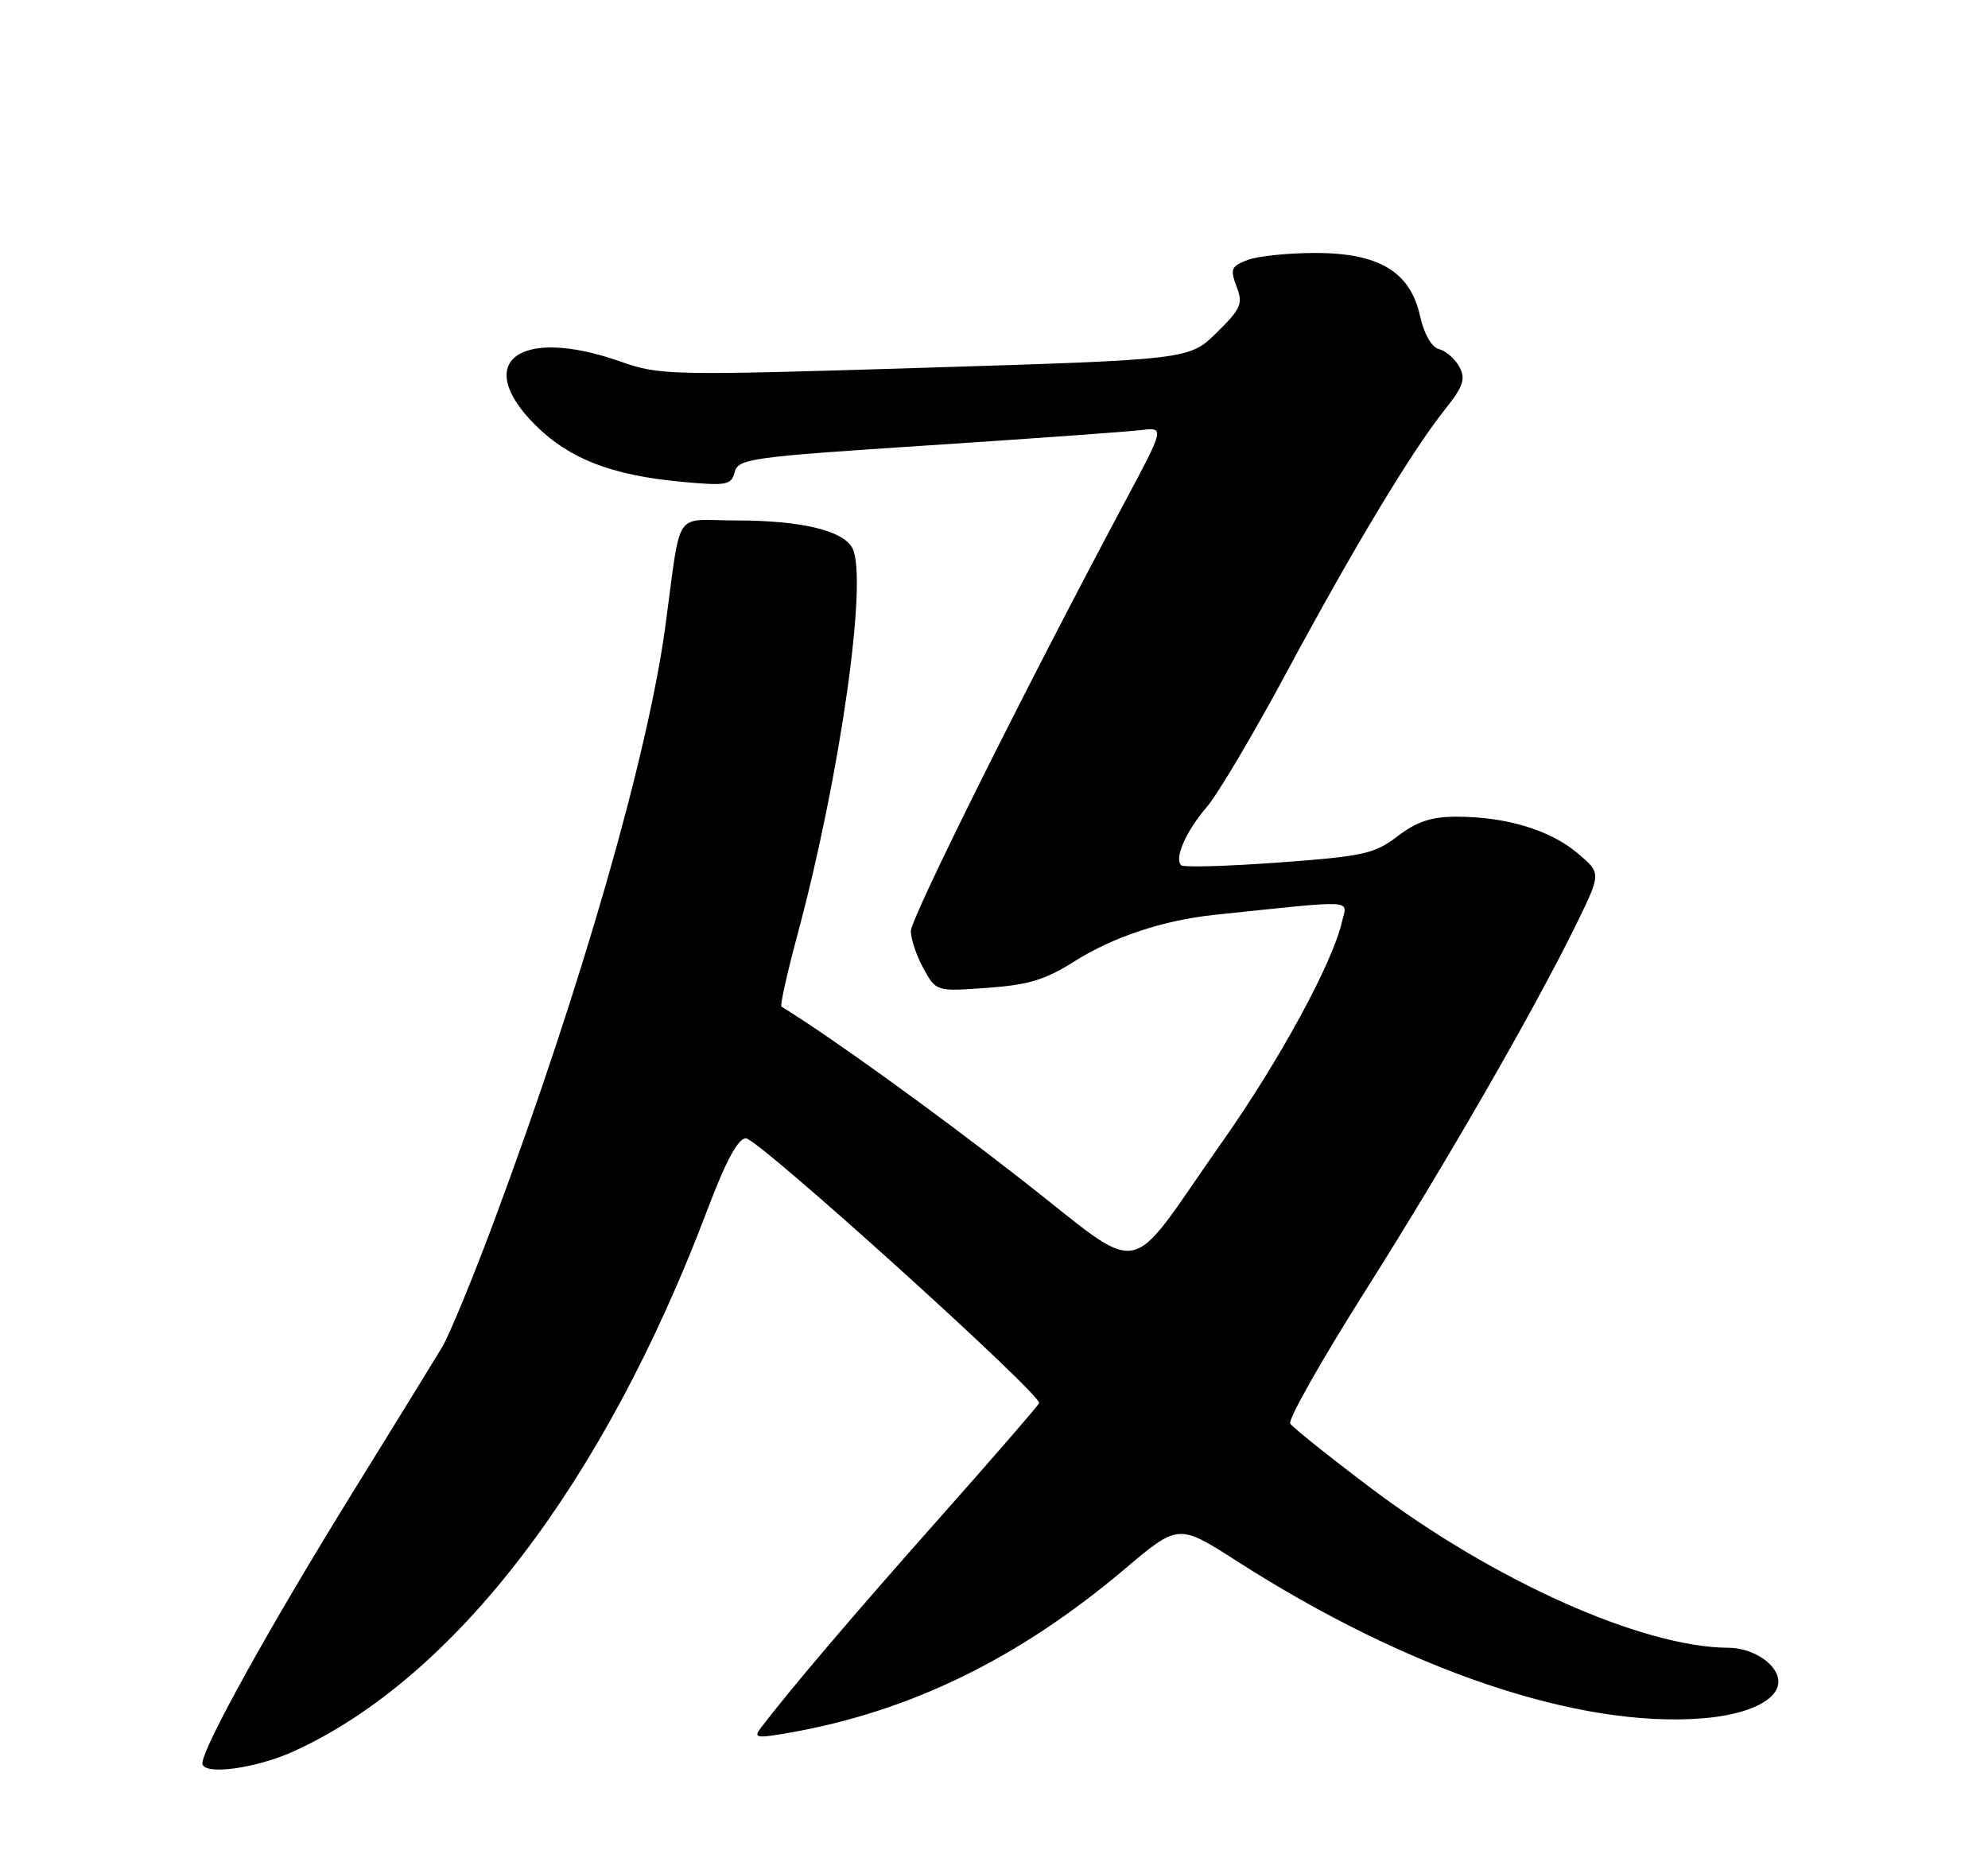 <?xml version="1.0" encoding="UTF-8" standalone="no"?>
<!DOCTYPE svg PUBLIC "-//W3C//DTD SVG 1.1//EN" "http://www.w3.org/Graphics/SVG/1.1/DTD/svg11.dtd" >
<svg xmlns="http://www.w3.org/2000/svg" xmlns:xlink="http://www.w3.org/1999/xlink" version="1.1" viewBox="0 0 275 256">
 <g >
 <path fill="currentColor"
d=" M 40.65 242.31 C 62.96 232.12 83.57 205.15 97.81 167.50 C 100.42 160.60 102.09 157.50 103.19 157.50 C 104.85 157.50 144.17 193.02 143.74 194.14 C 143.61 194.49 137.37 201.69 129.87 210.14 C 118.03 223.49 109.48 233.53 105.25 239.07 C 104.18 240.48 104.60 240.55 109.28 239.73 C 125.92 236.80 140.93 229.47 155.50 217.16 C 163.01 210.81 163.01 210.81 171.08 215.99 C 194.67 231.12 218.38 239.13 235.55 237.75 C 241.85 237.24 246.00 235.23 246.00 232.67 C 246.00 230.34 242.55 228.00 239.10 227.99 C 227.27 227.94 206.82 218.82 189.79 206.01 C 183.91 201.58 178.82 197.51 178.48 196.97 C 178.15 196.43 182.78 188.23 188.78 178.74 C 200.09 160.86 212.37 139.51 218.16 127.65 C 221.50 120.80 221.50 120.80 218.15 117.99 C 214.36 114.82 208.29 113.00 201.49 113.00 C 198.01 113.00 195.99 113.67 193.33 115.70 C 190.12 118.15 188.60 118.48 176.87 119.34 C 169.77 119.86 163.70 120.03 163.39 119.72 C 162.41 118.75 164.06 115.01 166.92 111.68 C 168.43 109.93 173.41 101.53 177.99 93.00 C 187.31 75.68 195.28 62.43 199.89 56.64 C 202.42 53.46 202.77 52.43 201.88 50.77 C 201.29 49.67 200.03 48.56 199.08 48.31 C 198.02 48.03 197.00 46.26 196.43 43.70 C 195.06 37.58 190.76 35.00 181.92 35.00 C 178.18 35.00 173.98 35.44 172.58 35.97 C 170.30 36.84 170.14 37.23 171.05 39.63 C 171.97 42.04 171.68 42.71 168.29 46.04 C 164.50 49.75 164.50 49.75 127.98 50.88 C 92.46 51.98 91.30 51.95 85.75 50.00 C 71.85 45.12 65.28 50.05 74.04 58.80 C 78.72 63.48 84.58 65.76 94.27 66.66 C 100.53 67.24 101.15 67.13 101.63 65.32 C 102.11 63.46 103.83 63.23 128.32 61.63 C 142.72 60.69 155.99 59.73 157.81 59.51 C 161.12 59.11 161.12 59.11 155.56 69.52 C 141.88 95.14 126.00 127.00 126.00 128.83 C 126.00 129.93 126.79 132.27 127.75 134.01 C 129.50 137.19 129.50 137.19 136.57 136.68 C 142.25 136.28 144.61 135.56 148.57 133.05 C 153.93 129.65 160.93 127.32 168.00 126.58 C 188.06 124.49 186.36 124.39 185.62 127.60 C 184.29 133.33 176.98 146.76 169.05 158.02 C 155.34 177.50 158.86 176.88 140.97 162.95 C 128.92 153.56 114.68 143.31 108.10 139.28 C 107.88 139.15 108.88 134.64 110.33 129.27 C 116.25 107.22 120.11 79.95 117.90 75.82 C 116.60 73.39 110.80 72.01 101.80 72.01 C 93.01 72.00 94.30 70.04 92.02 86.78 C 89.57 104.70 80.47 136.34 68.50 168.54 C 65.48 176.67 62.17 184.71 61.15 186.41 C 60.13 188.11 54.53 197.21 48.70 206.63 C 37.36 224.96 28.00 241.84 28.00 243.97 C 28.00 245.69 35.35 244.72 40.65 242.31 Z "/>
</g>
</svg>